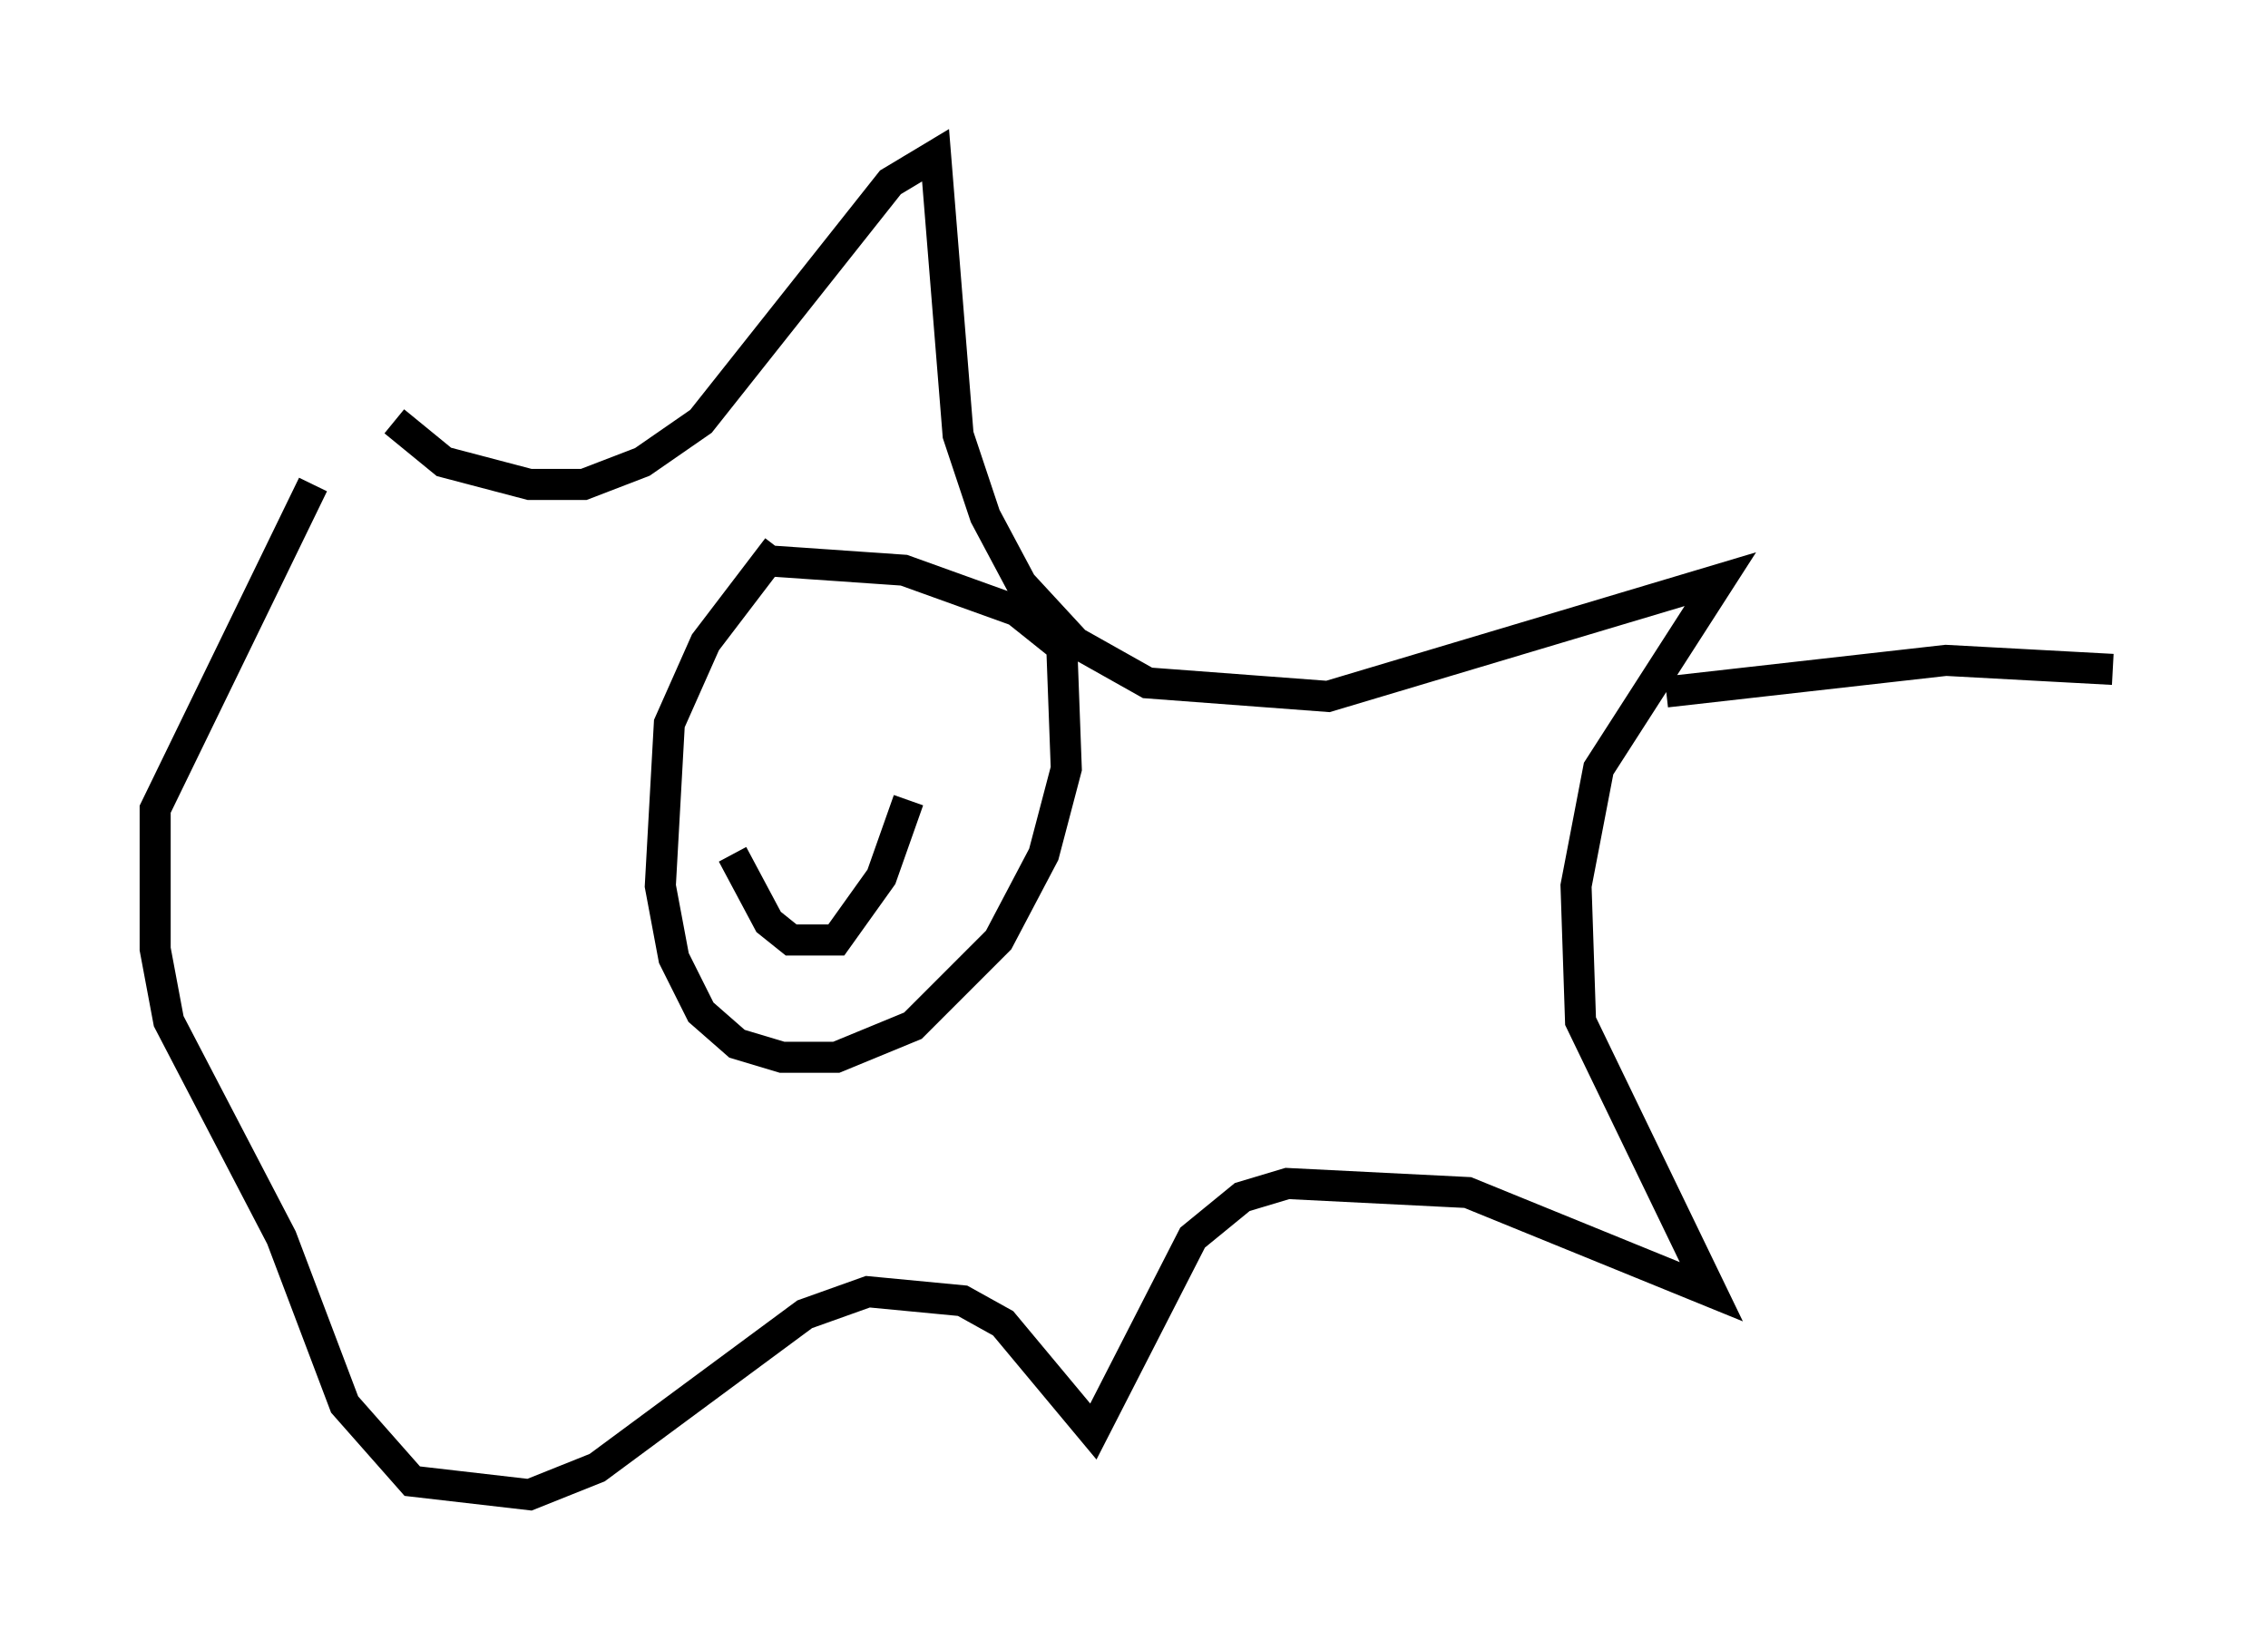 <?xml version="1.0" encoding="utf-8" ?>
<svg baseProfile="full" height="53.14" version="1.1" width="73.039" xmlns="http://www.w3.org/2000/svg" xmlns:ev="http://www.w3.org/2001/xml-events" xmlns:xlink="http://www.w3.org/1999/xlink"><defs /><rect fill="white" height="53.14" width="73.039" x="0" y="0" /><path d="M12.698, 14.296 m0.0, -0.726 l1.598, 1.307 2.76, 0.726 l1.743, 0.0 1.888, -0.726 l1.888, -1.307 6.101, -7.698 l1.453, -0.872 0.726, 9.006 l0.872, 2.615 1.162, 2.179 l1.743, 1.888 2.324, 1.307 l5.81, 0.436 12.637, -3.777 l-3.922, 6.101 -0.726, 3.777 l0.145, 4.358 4.212, 8.715 l-7.844, -3.196 -5.81, -0.291 l-1.453, 0.436 -1.598, 1.307 l-3.196, 6.246 -2.905, -3.486 l-1.307, -0.726 -3.05, -0.291 l-2.034, 0.726 -6.682, 4.939 l-2.179, 0.872 -3.777, -0.436 l-2.179, -2.469 -2.034, -5.374 l-3.631, -6.972 -0.436, -2.324 l0.0, -4.503 5.084, -10.458 m14.961, 2.034 l-2.324, 3.05 -1.162, 2.615 l-0.291, 5.229 0.436, 2.324 l0.872, 1.743 1.162, 1.017 l1.453, 0.436 1.743, 0.0 l2.469, -1.017 2.76, -2.76 l1.453, -2.76 0.726, -2.76 l-0.145, -3.922 -1.453, -1.162 l-3.631, -1.307 -4.212, -0.291 m-1.307, 9.441 l1.162, 2.179 0.726, 0.581 l1.453, 0.0 1.453, -2.034 l0.872, -2.469 m-3.631, -3.05 l0.0, 0.0 m3.341, -0.291 l0.0, 0.0 m24.693, -0.145 l9.006, -1.017 5.374, 0.291 " fill="none" stroke="black" stroke-width="1" /></svg>